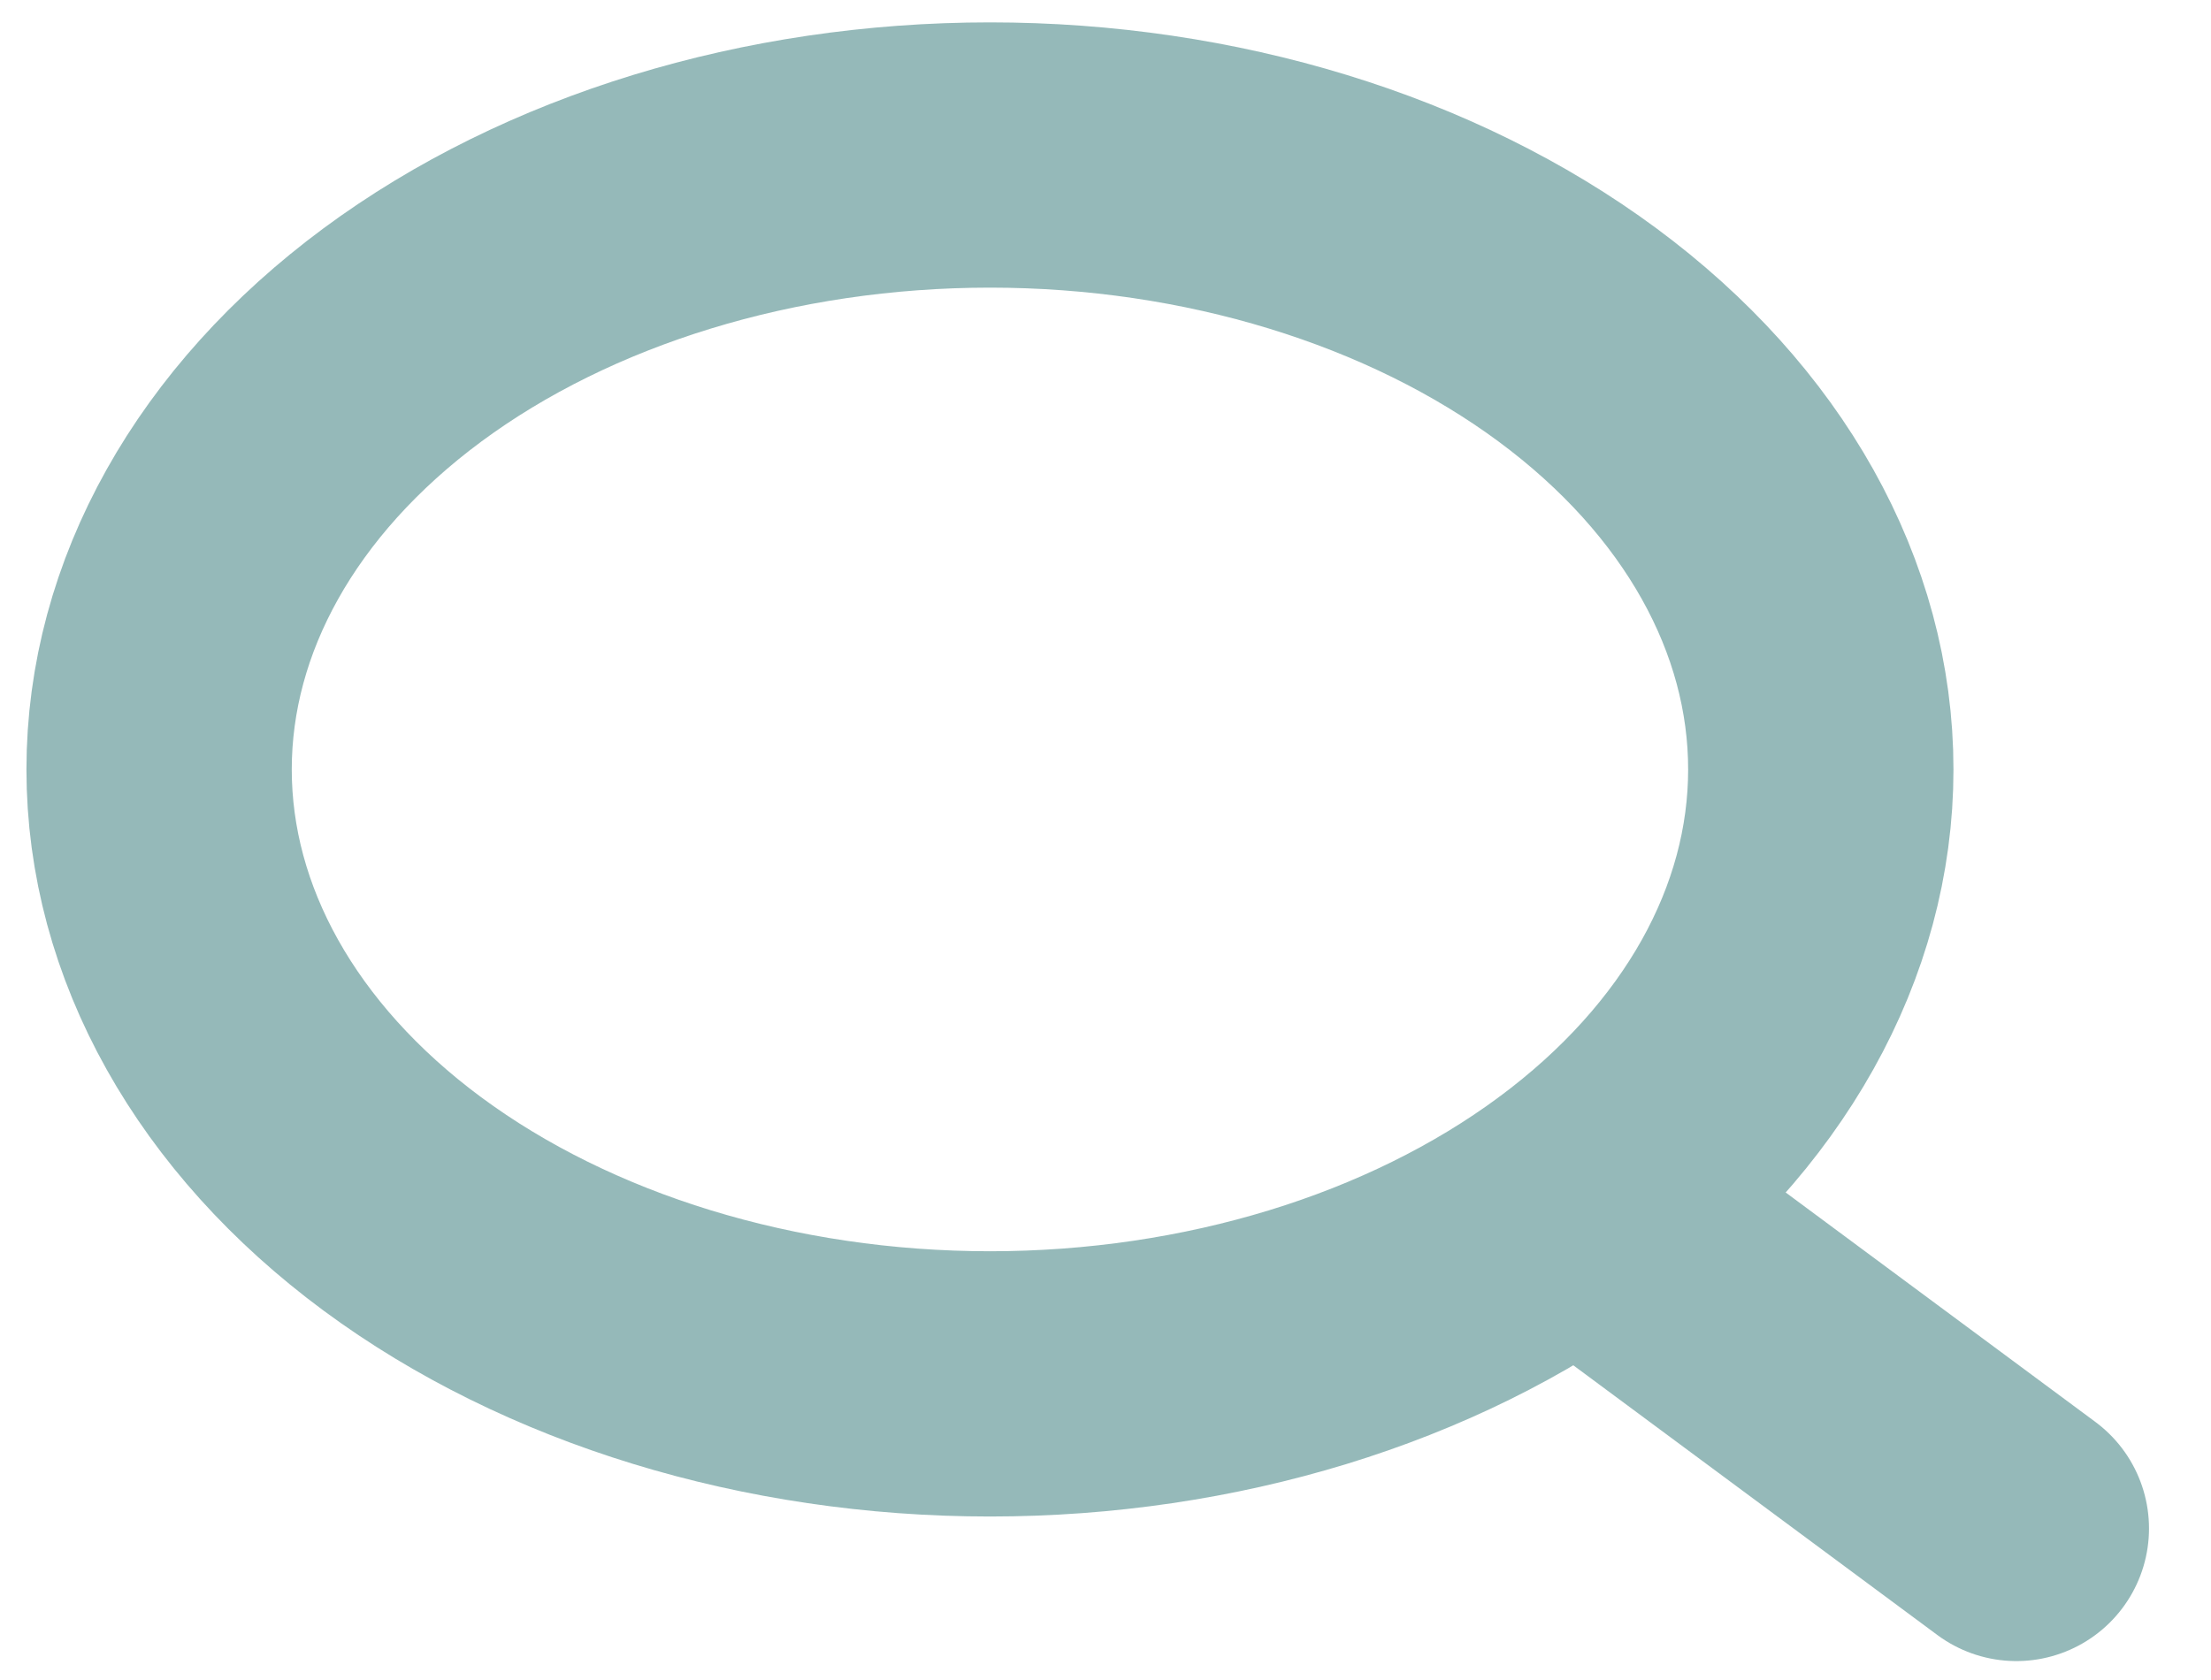 <svg width="25" height="19" viewBox="0 0 25 19" fill="none" xmlns="http://www.w3.org/2000/svg">
<path d="M22.799 17.286L17.841 13.612M20.588 8.702C20.588 10.545 19.599 12.313 17.837 13.616C16.075 14.919 13.685 15.651 11.194 15.651C8.702 15.651 6.312 14.919 4.55 13.616C2.789 12.313 1.799 10.545 1.799 8.702C1.799 6.859 2.789 5.092 4.55 3.788C6.312 2.485 8.702 1.753 11.194 1.753C13.685 1.753 16.075 2.485 17.837 3.788C19.599 5.092 20.588 6.859 20.588 8.702Z" stroke="#2C7575" stroke-opacity="0.5" stroke-width="3" stroke-linecap="round"/>
</svg>
